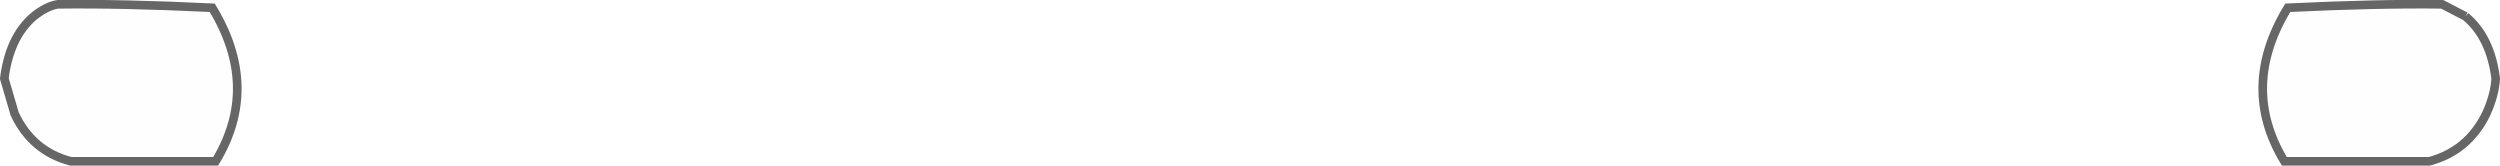 <?xml version="1.0" encoding="UTF-8" standalone="no"?>
<svg xmlns:xlink="http://www.w3.org/1999/xlink" height="19.2px" width="289.8px" xmlns="http://www.w3.org/2000/svg">
  <g transform="matrix(1.0, 0.0, 0.0, 1.0, 144.9, 9.6)">
    <path d="M140.9 -7.7 Q143.8 -5.3 144.4 -0.5 144.3 1.4 143.3 3.6 141.2 7.9 136.7 9.1 L119.9 9.1 Q114.7 0.5 120.3 -8.7 130.7 -9.2 138.2 -9.1 L140.9 -7.7 M-141.0 -7.7 Q-139.5 -8.9 -138.2 -9.1 -130.7 -9.2 -120.3 -8.7 -114.7 0.5 -119.9 9.1 L-136.7 9.1 Q-141.2 7.9 -143.2 3.6 L-144.4 -0.5 Q-143.8 -5.3 -141.0 -7.7" fill="#000000" fill-opacity="0.004" fill-rule="evenodd" stroke="none"/>
    <path d="M140.9 -7.7 Q143.8 -5.3 144.4 -0.5 144.3 1.4 143.3 3.6 141.2 7.9 136.7 9.1 L119.9 9.1 Q114.7 0.5 120.3 -8.7 130.7 -9.2 138.2 -9.1 L140.9 -7.7 M-141.0 -7.7 Q-143.8 -5.3 -144.4 -0.5 L-143.2 3.6 Q-141.2 7.9 -136.7 9.1 L-119.9 9.1 Q-114.7 0.5 -120.3 -8.7 -130.7 -9.2 -138.2 -9.1 -139.5 -8.9 -141.0 -7.7" fill="none" stroke="#000000" stroke-linecap="butt" stroke-linejoin="miter-clip" stroke-miterlimit="4.0" stroke-opacity="0.6" stroke-width="1.0"/>
  </g>
</svg>
